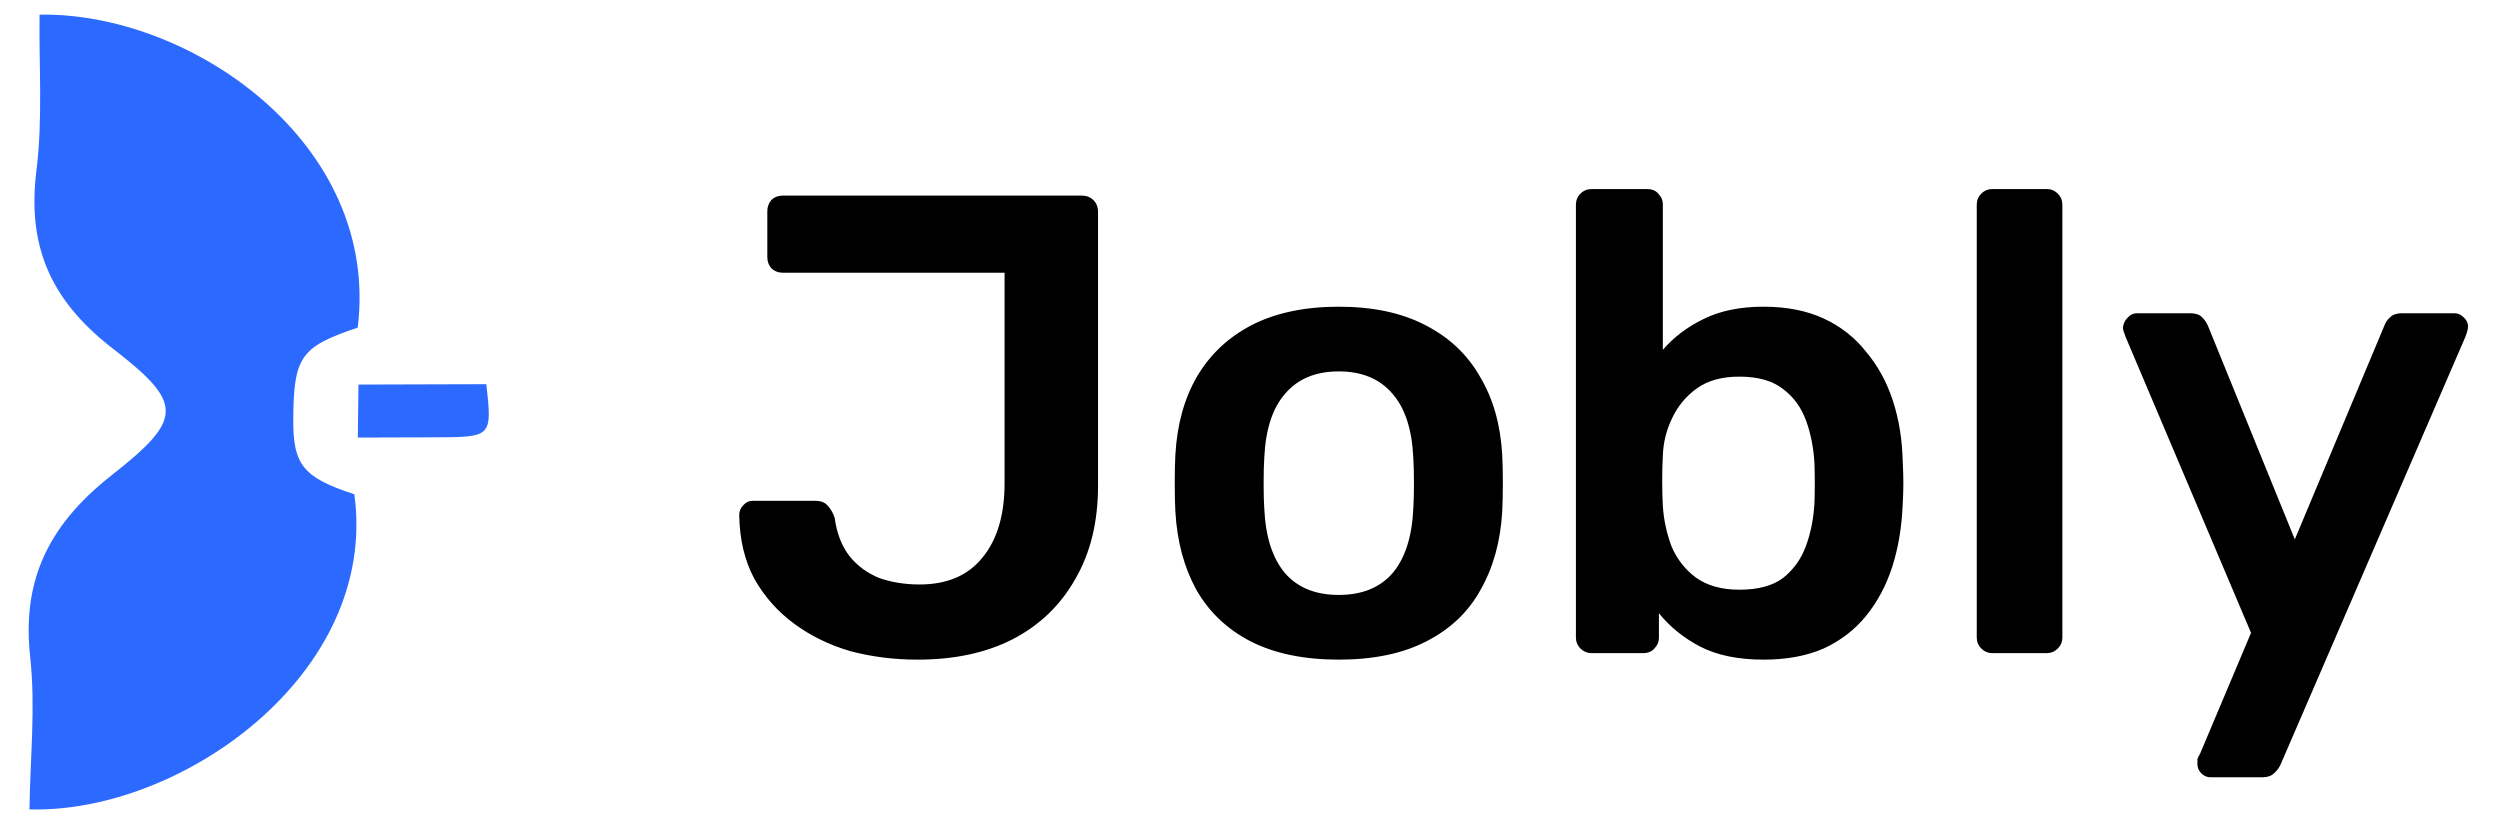 <svg width="153" height="51" viewBox="0 0 153 51" fill="none" xmlns="http://www.w3.org/2000/svg">
<path d="M56.16 40.37C54.72 40.37 53.347 40.196 52.04 39.85C50.76 39.476 49.613 38.916 48.6 38.17C47.587 37.423 46.773 36.503 46.16 35.41C45.573 34.316 45.267 33.023 45.24 31.53C45.24 31.29 45.32 31.09 45.48 30.93C45.64 30.743 45.84 30.65 46.08 30.65H49.88C50.227 30.65 50.48 30.743 50.64 30.93C50.827 31.116 50.973 31.37 51.08 31.69C51.213 32.65 51.52 33.436 52 34.05C52.48 34.636 53.08 35.076 53.8 35.37C54.547 35.636 55.373 35.77 56.28 35.77C57.96 35.77 59.24 35.223 60.12 34.13C61.027 33.036 61.48 31.516 61.48 29.57V16.69H47.92C47.627 16.69 47.387 16.596 47.2 16.41C47.04 16.223 46.96 15.996 46.96 15.73V12.93C46.96 12.663 47.04 12.436 47.2 12.25C47.387 12.063 47.627 11.97 47.92 11.97H66.2C66.493 11.97 66.733 12.063 66.92 12.25C67.107 12.436 67.2 12.676 67.2 12.97V29.73C67.2 31.943 66.733 33.85 65.8 35.45C64.893 37.05 63.613 38.276 61.96 39.13C60.333 39.956 58.4 40.37 56.16 40.37ZM81.934 40.37C79.8 40.37 78 39.996 76.534 39.25C75.094 38.503 73.987 37.45 73.214 36.09C72.467 34.73 72.04 33.143 71.934 31.33C71.907 30.85 71.894 30.263 71.894 29.57C71.894 28.876 71.907 28.29 71.934 27.81C72.04 25.97 72.48 24.383 73.254 23.05C74.054 21.69 75.174 20.636 76.614 19.89C78.08 19.143 79.854 18.77 81.934 18.77C84.014 18.77 85.774 19.143 87.214 19.89C88.68 20.636 89.8 21.69 90.574 23.05C91.374 24.383 91.827 25.97 91.934 27.81C91.96 28.29 91.974 28.876 91.974 29.57C91.974 30.263 91.96 30.85 91.934 31.33C91.827 33.143 91.387 34.73 90.614 36.09C89.867 37.45 88.76 38.503 87.294 39.25C85.854 39.996 84.067 40.37 81.934 40.37ZM81.934 36.41C83.347 36.41 84.44 35.97 85.214 35.09C85.987 34.183 86.414 32.863 86.494 31.13C86.52 30.73 86.534 30.21 86.534 29.57C86.534 28.93 86.52 28.41 86.494 28.01C86.414 26.276 85.987 24.97 85.214 24.09C84.44 23.183 83.347 22.73 81.934 22.73C80.52 22.73 79.427 23.183 78.654 24.09C77.88 24.97 77.454 26.276 77.374 28.01C77.347 28.41 77.334 28.93 77.334 29.57C77.334 30.21 77.347 30.73 77.374 31.13C77.454 32.863 77.88 34.183 78.654 35.09C79.427 35.97 80.52 36.41 81.934 36.41ZM107.926 40.37C106.379 40.37 105.086 40.103 104.046 39.57C103.032 39.036 102.192 38.356 101.526 37.53V39.01C101.526 39.276 101.432 39.503 101.246 39.69C101.086 39.876 100.859 39.97 100.566 39.97H97.406C97.139 39.97 96.912 39.876 96.726 39.69C96.539 39.503 96.446 39.276 96.446 39.01V12.53C96.446 12.263 96.539 12.036 96.726 11.85C96.912 11.663 97.139 11.57 97.406 11.57H100.806C101.099 11.57 101.326 11.663 101.486 11.85C101.672 12.036 101.766 12.263 101.766 12.53V21.41C102.432 20.636 103.259 20.01 104.246 19.53C105.259 19.023 106.486 18.77 107.926 18.77C109.339 18.77 110.566 19.01 111.606 19.49C112.646 19.97 113.512 20.65 114.206 21.53C114.926 22.383 115.472 23.383 115.846 24.53C116.219 25.676 116.419 26.916 116.446 28.25C116.472 28.73 116.486 29.17 116.486 29.57C116.486 29.943 116.472 30.37 116.446 30.85C116.392 32.236 116.179 33.516 115.806 34.69C115.432 35.836 114.899 36.836 114.206 37.69C113.512 38.543 112.646 39.21 111.606 39.69C110.566 40.143 109.339 40.37 107.926 40.37ZM106.446 36.09C107.592 36.09 108.486 35.85 109.126 35.37C109.766 34.863 110.232 34.21 110.526 33.41C110.819 32.61 110.992 31.73 111.046 30.77C111.072 29.97 111.072 29.17 111.046 28.37C110.992 27.41 110.819 26.53 110.526 25.73C110.232 24.93 109.766 24.29 109.126 23.81C108.486 23.303 107.592 23.05 106.446 23.05C105.379 23.05 104.512 23.29 103.846 23.77C103.179 24.25 102.672 24.863 102.326 25.61C101.979 26.33 101.792 27.09 101.766 27.89C101.739 28.37 101.726 28.89 101.726 29.45C101.726 29.983 101.739 30.49 101.766 30.97C101.819 31.796 101.992 32.61 102.286 33.41C102.606 34.183 103.099 34.823 103.766 35.33C104.459 35.836 105.352 36.09 106.446 36.09ZM121.937 39.97C121.67 39.97 121.444 39.876 121.257 39.69C121.07 39.503 120.977 39.276 120.977 39.01V12.53C120.977 12.263 121.07 12.036 121.257 11.85C121.444 11.663 121.67 11.57 121.937 11.57H125.257C125.524 11.57 125.75 11.663 125.937 11.85C126.124 12.036 126.217 12.263 126.217 12.53V39.01C126.217 39.276 126.124 39.503 125.937 39.69C125.75 39.876 125.524 39.97 125.257 39.97H121.937ZM135.283 47.57C135.069 47.57 134.883 47.49 134.723 47.33C134.563 47.17 134.483 46.983 134.483 46.77C134.483 46.663 134.483 46.556 134.483 46.45C134.509 46.37 134.563 46.263 134.643 46.13L137.763 38.73L130.083 20.61C129.976 20.343 129.923 20.156 129.923 20.05C129.949 19.81 130.043 19.61 130.203 19.45C130.363 19.263 130.563 19.17 130.803 19.17H134.043C134.363 19.17 134.603 19.25 134.763 19.41C134.923 19.57 135.043 19.743 135.123 19.93L140.443 33.01L145.923 19.93C146.003 19.716 146.123 19.543 146.283 19.41C146.443 19.25 146.683 19.17 147.003 19.17H150.203C150.416 19.17 150.603 19.25 150.763 19.41C150.949 19.57 151.043 19.756 151.043 19.97C151.043 20.13 150.989 20.343 150.883 20.61L139.563 46.81C139.456 47.023 139.323 47.196 139.163 47.33C139.003 47.49 138.763 47.57 138.443 47.57H135.283Z" fill="black"/>
<path d="M21.892 20.05C18.393 21.225 17.973 21.832 17.948 25.661C17.926 28.453 18.558 29.229 21.686 30.249C23.189 41.28 11.004 49.803 1.804 49.534C1.843 46.437 2.186 43.299 1.849 40.222C1.362 35.778 2.737 32.302 6.827 29.088C11.224 25.636 11.249 24.686 6.894 21.325C2.852 18.203 1.692 14.772 2.231 10.412C2.624 7.261 2.379 4.064 2.42 0.897C11.598 0.729 23.284 8.716 21.892 20.05Z" fill="#2C69FF"/>
<path d="M29.765 23.512C30.119 26.754 30.119 26.754 26.554 26.765C25.05 26.769 23.541 26.774 21.898 26.779C21.913 25.602 21.926 24.628 21.939 23.536C24.525 23.528 27.078 23.52 29.765 23.512Z" fill="#2C69FF"/>
</svg>
